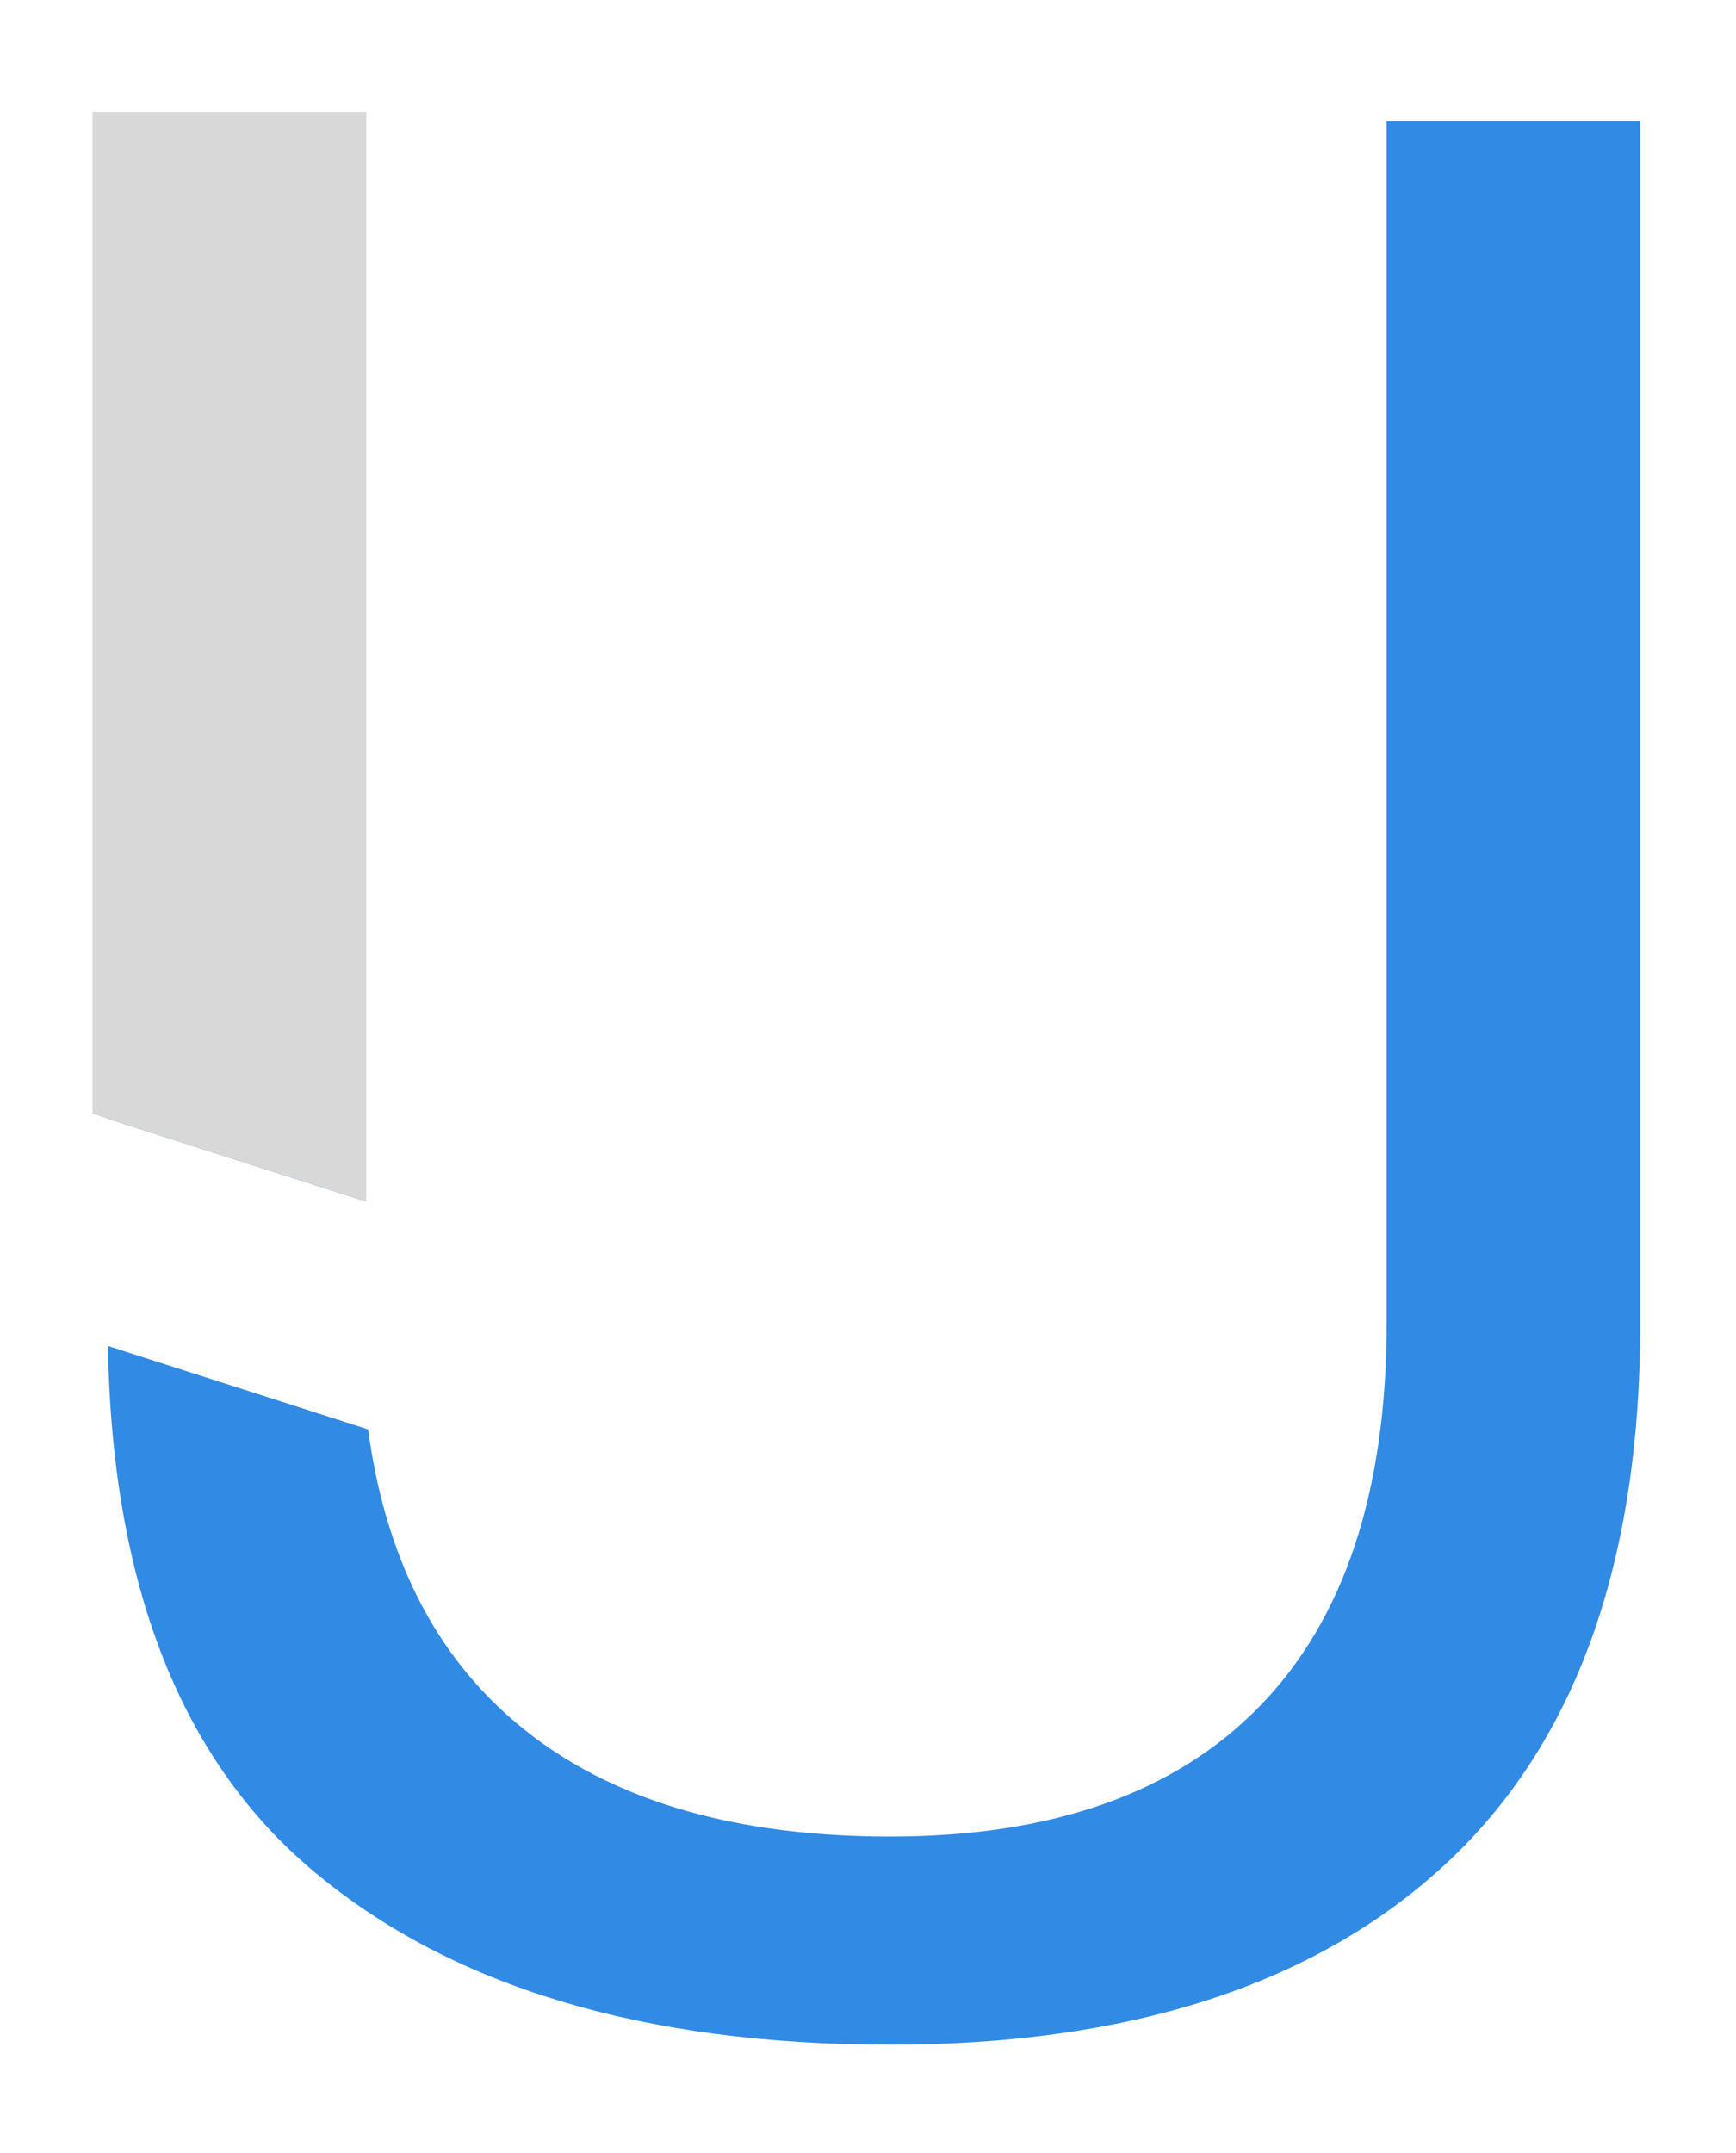 <?xml version="1.0" encoding="UTF-8" standalone="no"?>
<svg width="75px" height="93px" viewBox="0 0 75 93" version="1.1" xmlns="http://www.w3.org/2000/svg" xmlns:xlink="http://www.w3.org/1999/xlink">
    <!-- Generator: Sketch 3.6.1 (26313) - http://www.bohemiancoding.com/sketch -->
    <title>Group</title>
    <desc>Created with Sketch.</desc>
    <defs>
        <filter x="-50%" y="-50%" width="200%" height="200%" filterUnits="objectBoundingBox" id="filter-1">
            <feOffset dx="0" dy="2" in="SourceAlpha" result="shadowOffsetOuter1"></feOffset>
            <feGaussianBlur stdDeviation="2" in="shadowOffsetOuter1" result="shadowBlurOuter1"></feGaussianBlur>
            <feColorMatrix values="0 0 0 0 0   0 0 0 0 0   0 0 0 0 0  0 0 0 0.35 0" in="shadowBlurOuter1" type="matrix" result="shadowMatrixOuter1"></feColorMatrix>
            <feMerge>
                <feMergeNode in="shadowMatrixOuter1"></feMergeNode>
                <feMergeNode in="SourceGraphic"></feMergeNode>
            </feMerge>
        </filter>
    </defs>
    <g id="Page-1" stroke="none" stroke-width="1" fill="none" fill-rule="evenodd" filter="url(#filter-1)">
        <g id="Group" transform="translate(4, 2.835)">
            <path d="M11.904,56.909 C12.584,61.959 14.447,65.943 17.495,68.862 C21.417,72.618 27.069,74.496 34.452,74.496 C41.45,74.496 46.775,72.618 50.428,68.862 C54.081,65.106 55.907,59.585 55.907,52.301 L55.907,0.398 L66.865,0.398 L66.865,52.301 C66.865,62.697 64.059,70.493 58.445,75.691 C52.831,80.889 44.833,83.488 34.452,83.488 C23.839,83.488 15.553,81.003 9.593,76.033 C3.819,71.217 0.842,63.641 0.662,53.304 L11.904,56.909 Z M11.612,47.001 L11.612,0.398 L0.654,0.398 L0.654,43.488 L11.612,47.001 Z" id="U" fill="#318AE4"></path>
            <path d="M11.824,47.069 L11.824,0 L0,0 L0,43.278 L11.824,47.069 Z" id="Rectangle-108" fill="#D8D8D8"></path>
        </g>
    </g>
</svg>